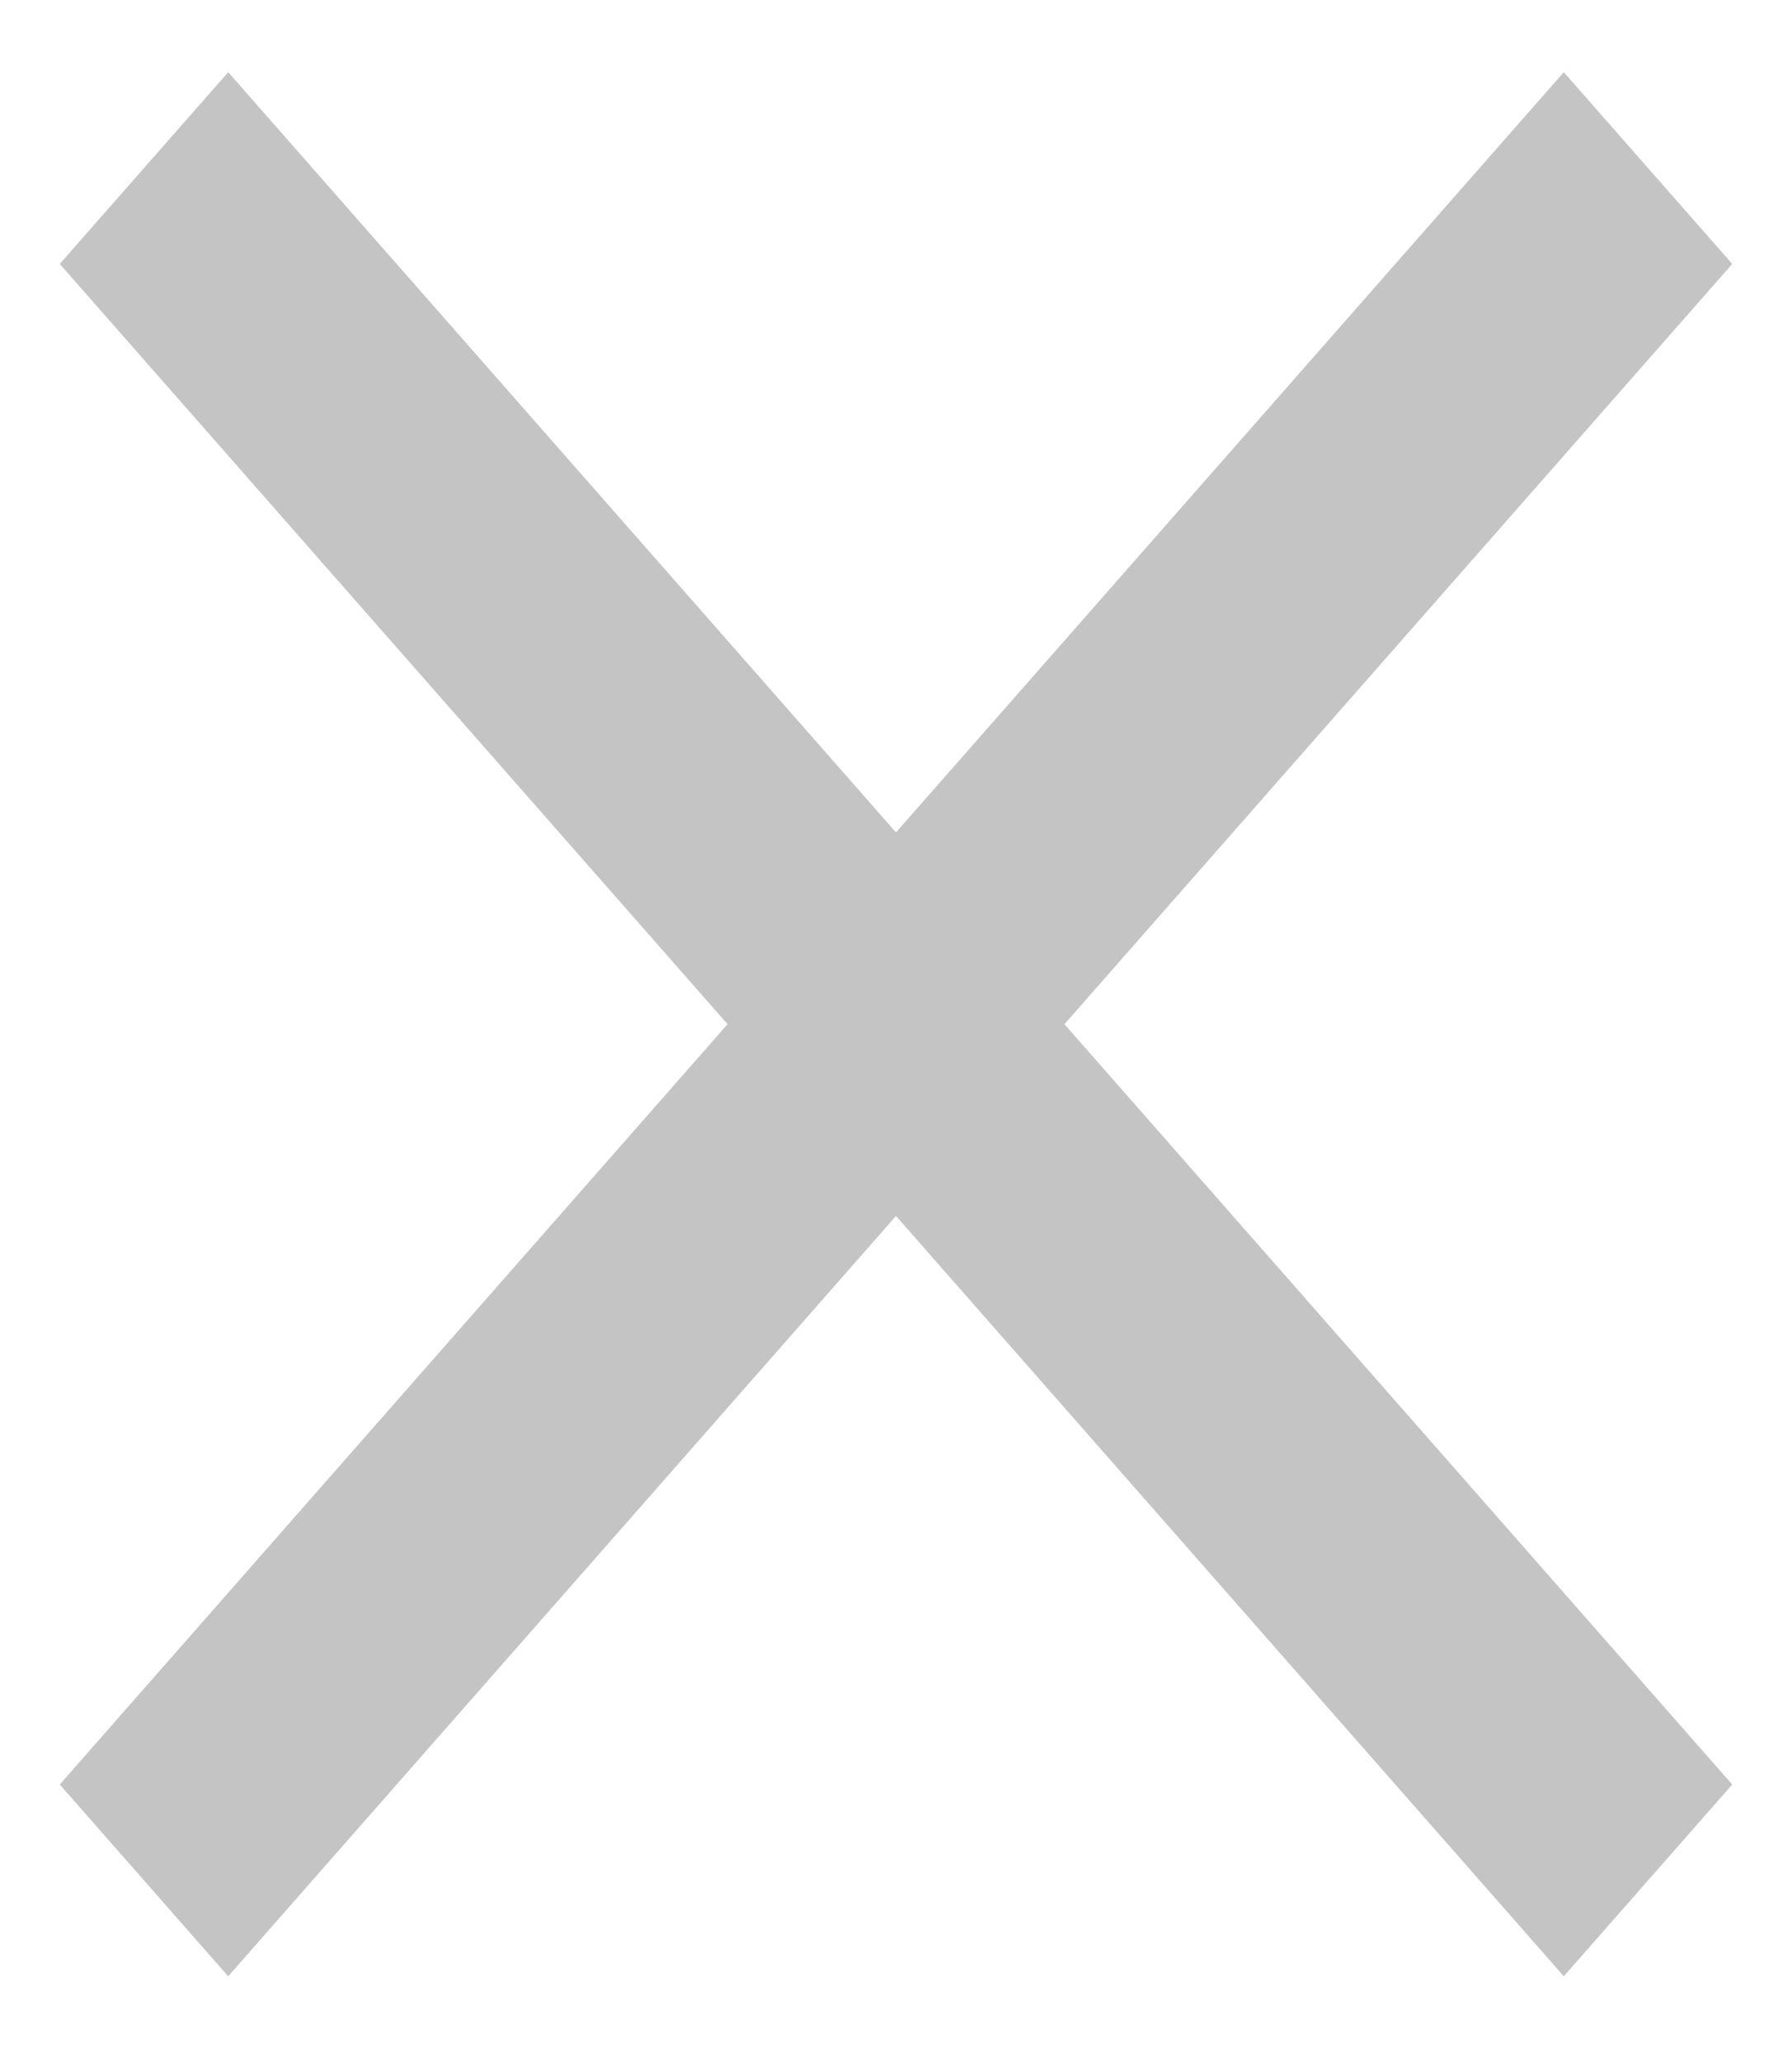 <svg width="20" height="23" viewBox="0 0 20 23" fill="none" xmlns="http://www.w3.org/2000/svg">
<path d="M19.333 2.944L17.453 0.805L10 9.285L2.547 0.805L0.667 2.944L8.12 11.424L0.667 19.905L2.547 22.044L10 13.563L17.453 22.044L19.333 19.905L11.88 11.424L19.333 2.944Z" fill="#C4C4C4"/>
</svg>
